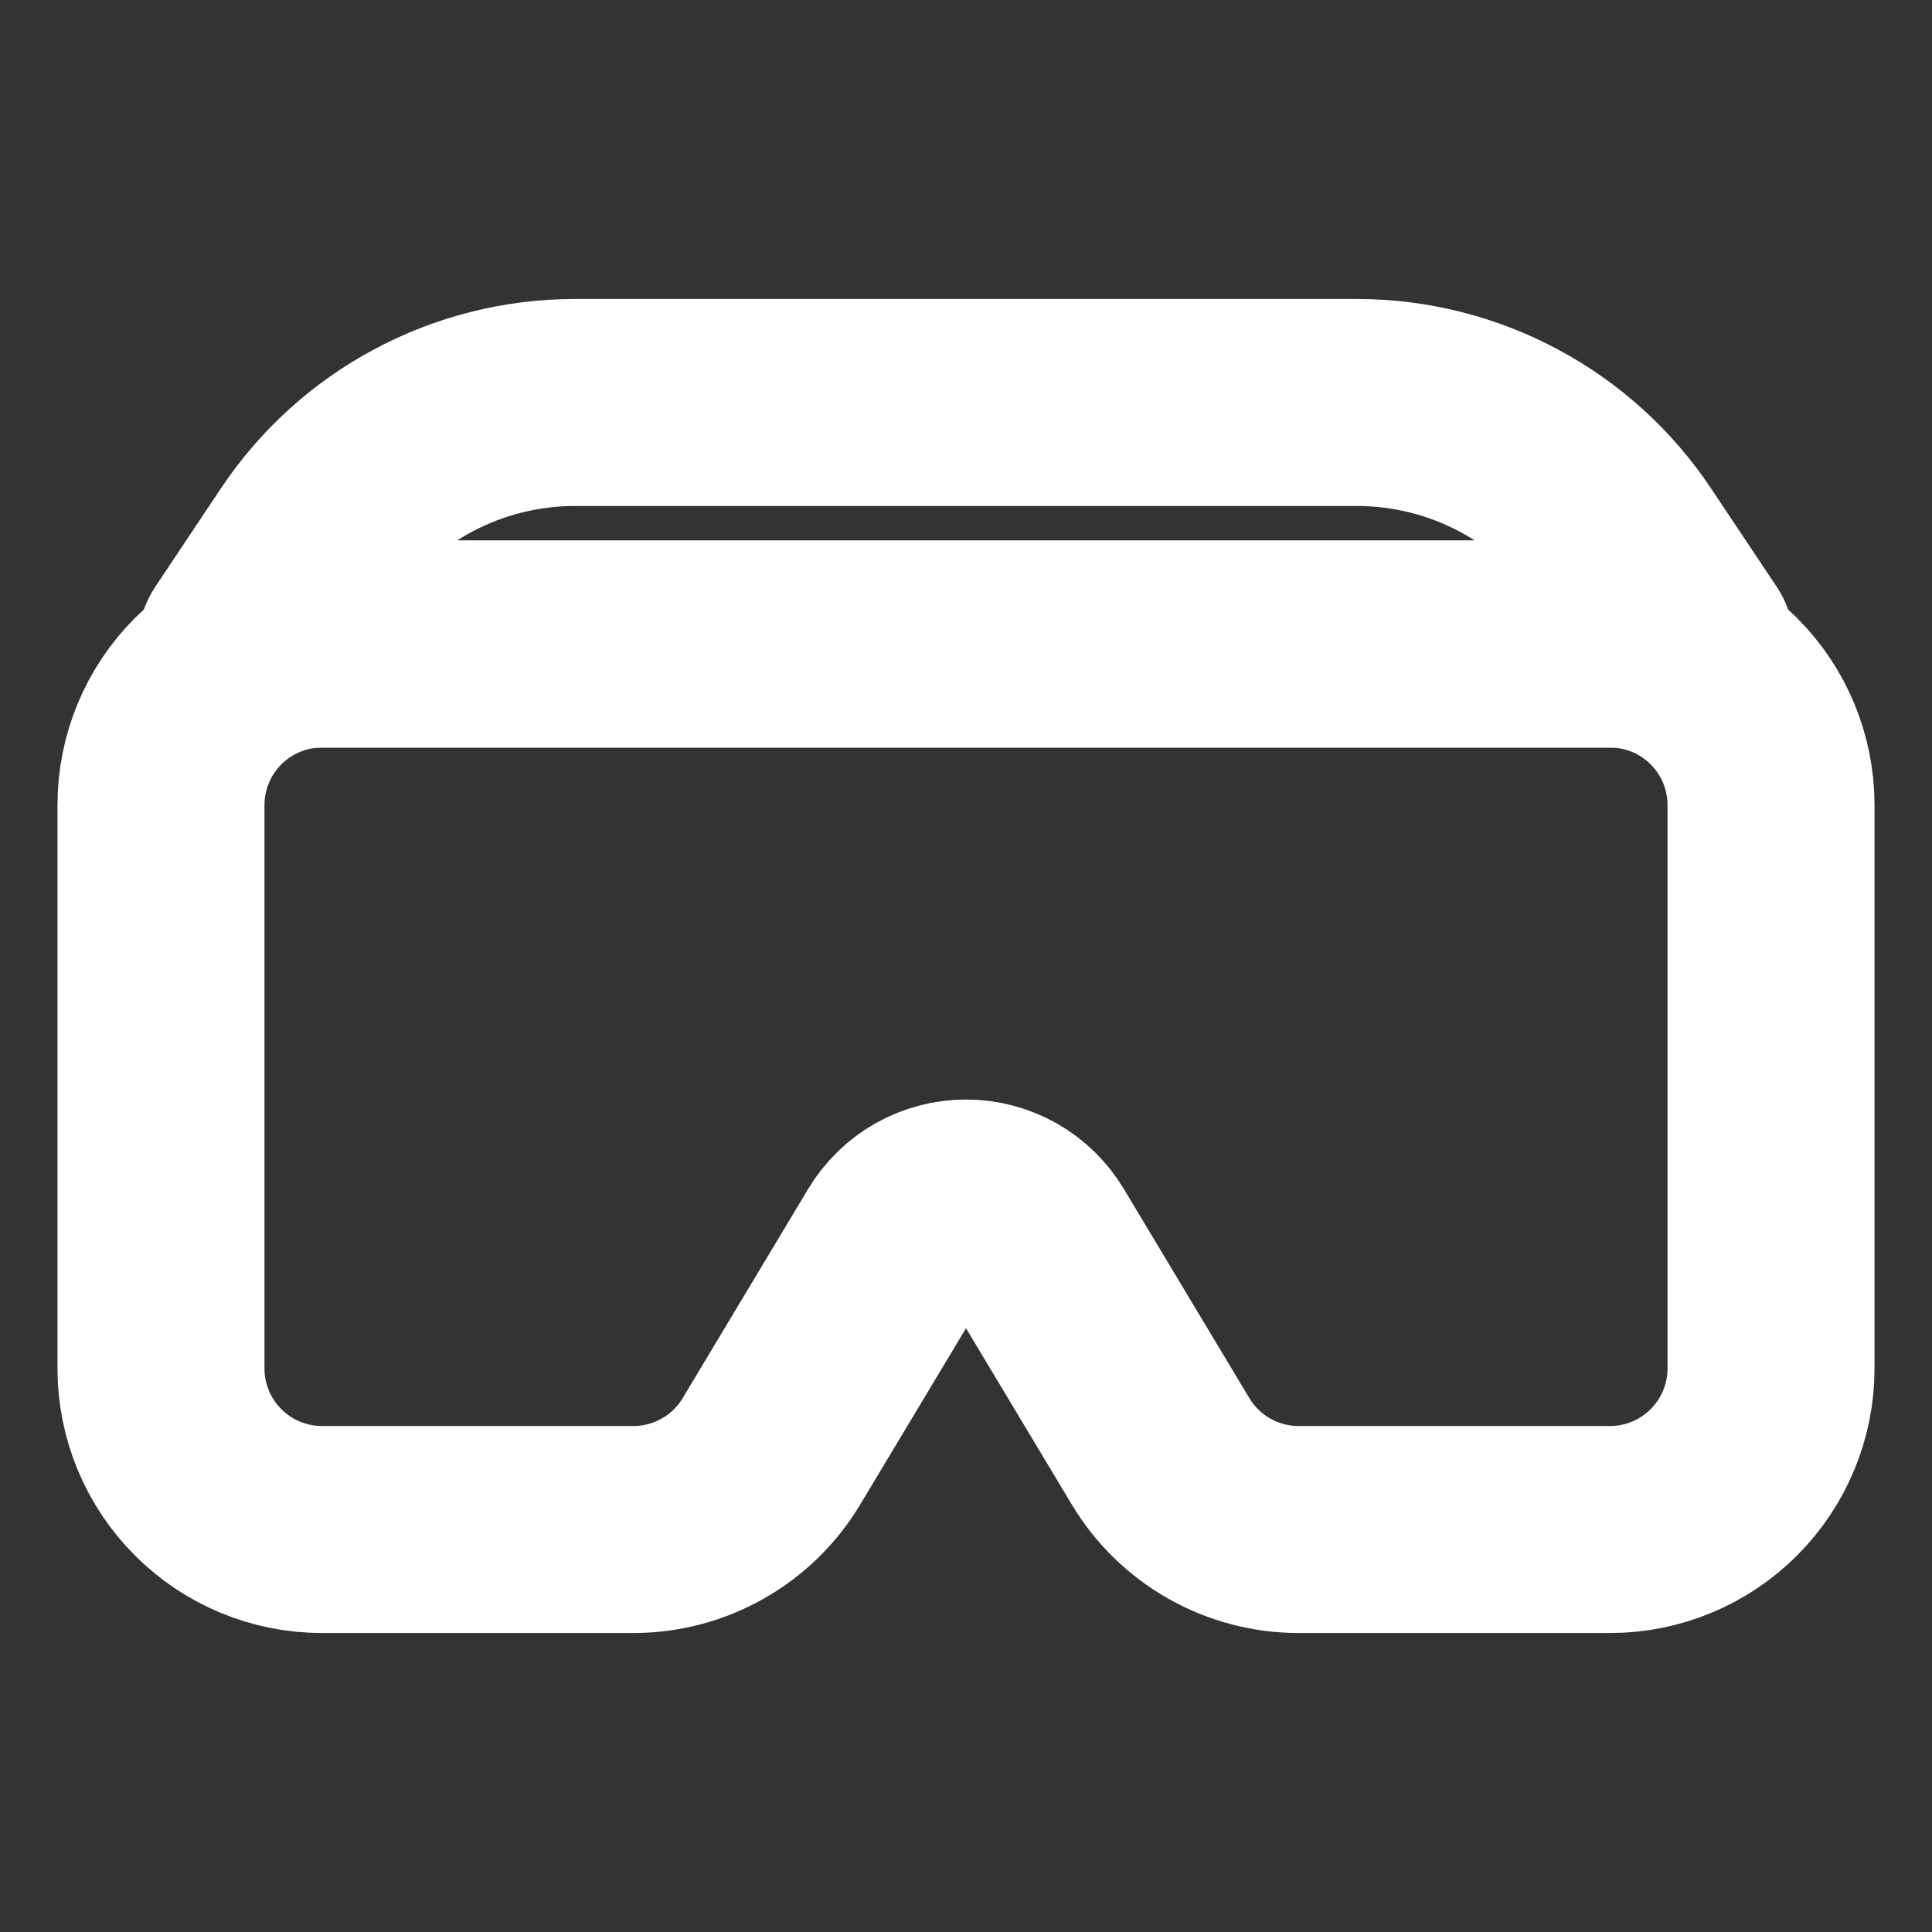 <svg width="28" height="28" viewBox="0 0 28 28" fill="none" xmlns="http://www.w3.org/2000/svg">
<rect x="0" y="0" width="28" height="28" fill="#333333" stroke="none"/>
<path d="M2.333 11.667C2.333 11.048 2.579 10.454 3.017 10.017C3.454 9.579 4.048 9.334 4.667 9.334H23.334C23.952 9.334 24.546 9.579 24.983 10.017C25.421 10.454 25.667 11.048 25.667 11.667V19.834C25.667 20.452 25.421 21.046 24.983 21.483C24.546 21.921 23.952 22.167 23.334 22.167H18.821C18.418 22.167 18.022 22.062 17.671 21.864C17.321 21.665 17.027 21.38 16.82 21.034L15 18.001C14.896 17.828 14.75 17.685 14.575 17.586C14.399 17.487 14.201 17.435 14 17.435C13.799 17.435 13.601 17.487 13.426 17.586C13.251 17.685 13.104 17.828 13 18.001L11.18 21.034C10.973 21.38 10.68 21.665 10.329 21.864C9.979 22.062 9.582 22.167 9.18 22.167H4.667C4.048 22.167 3.454 21.921 3.017 21.483C2.579 21.046 2.333 20.452 2.333 19.834V11.667Z" stroke="white" stroke-width="3" stroke-linecap="round" stroke-linejoin="round"/>
<path d="M4.449 7.911C4.875 7.272 5.452 6.748 6.129 6.386C6.806 6.023 7.562 5.834 8.33 5.833H19.668C20.436 5.834 21.192 6.023 21.869 6.386C22.547 6.748 23.124 7.272 23.55 7.911L24.5 9.334H3.5L4.449 7.911V7.911Z" stroke="white" stroke-width="3" stroke-linecap="round" stroke-linejoin="round"/>
</svg>
